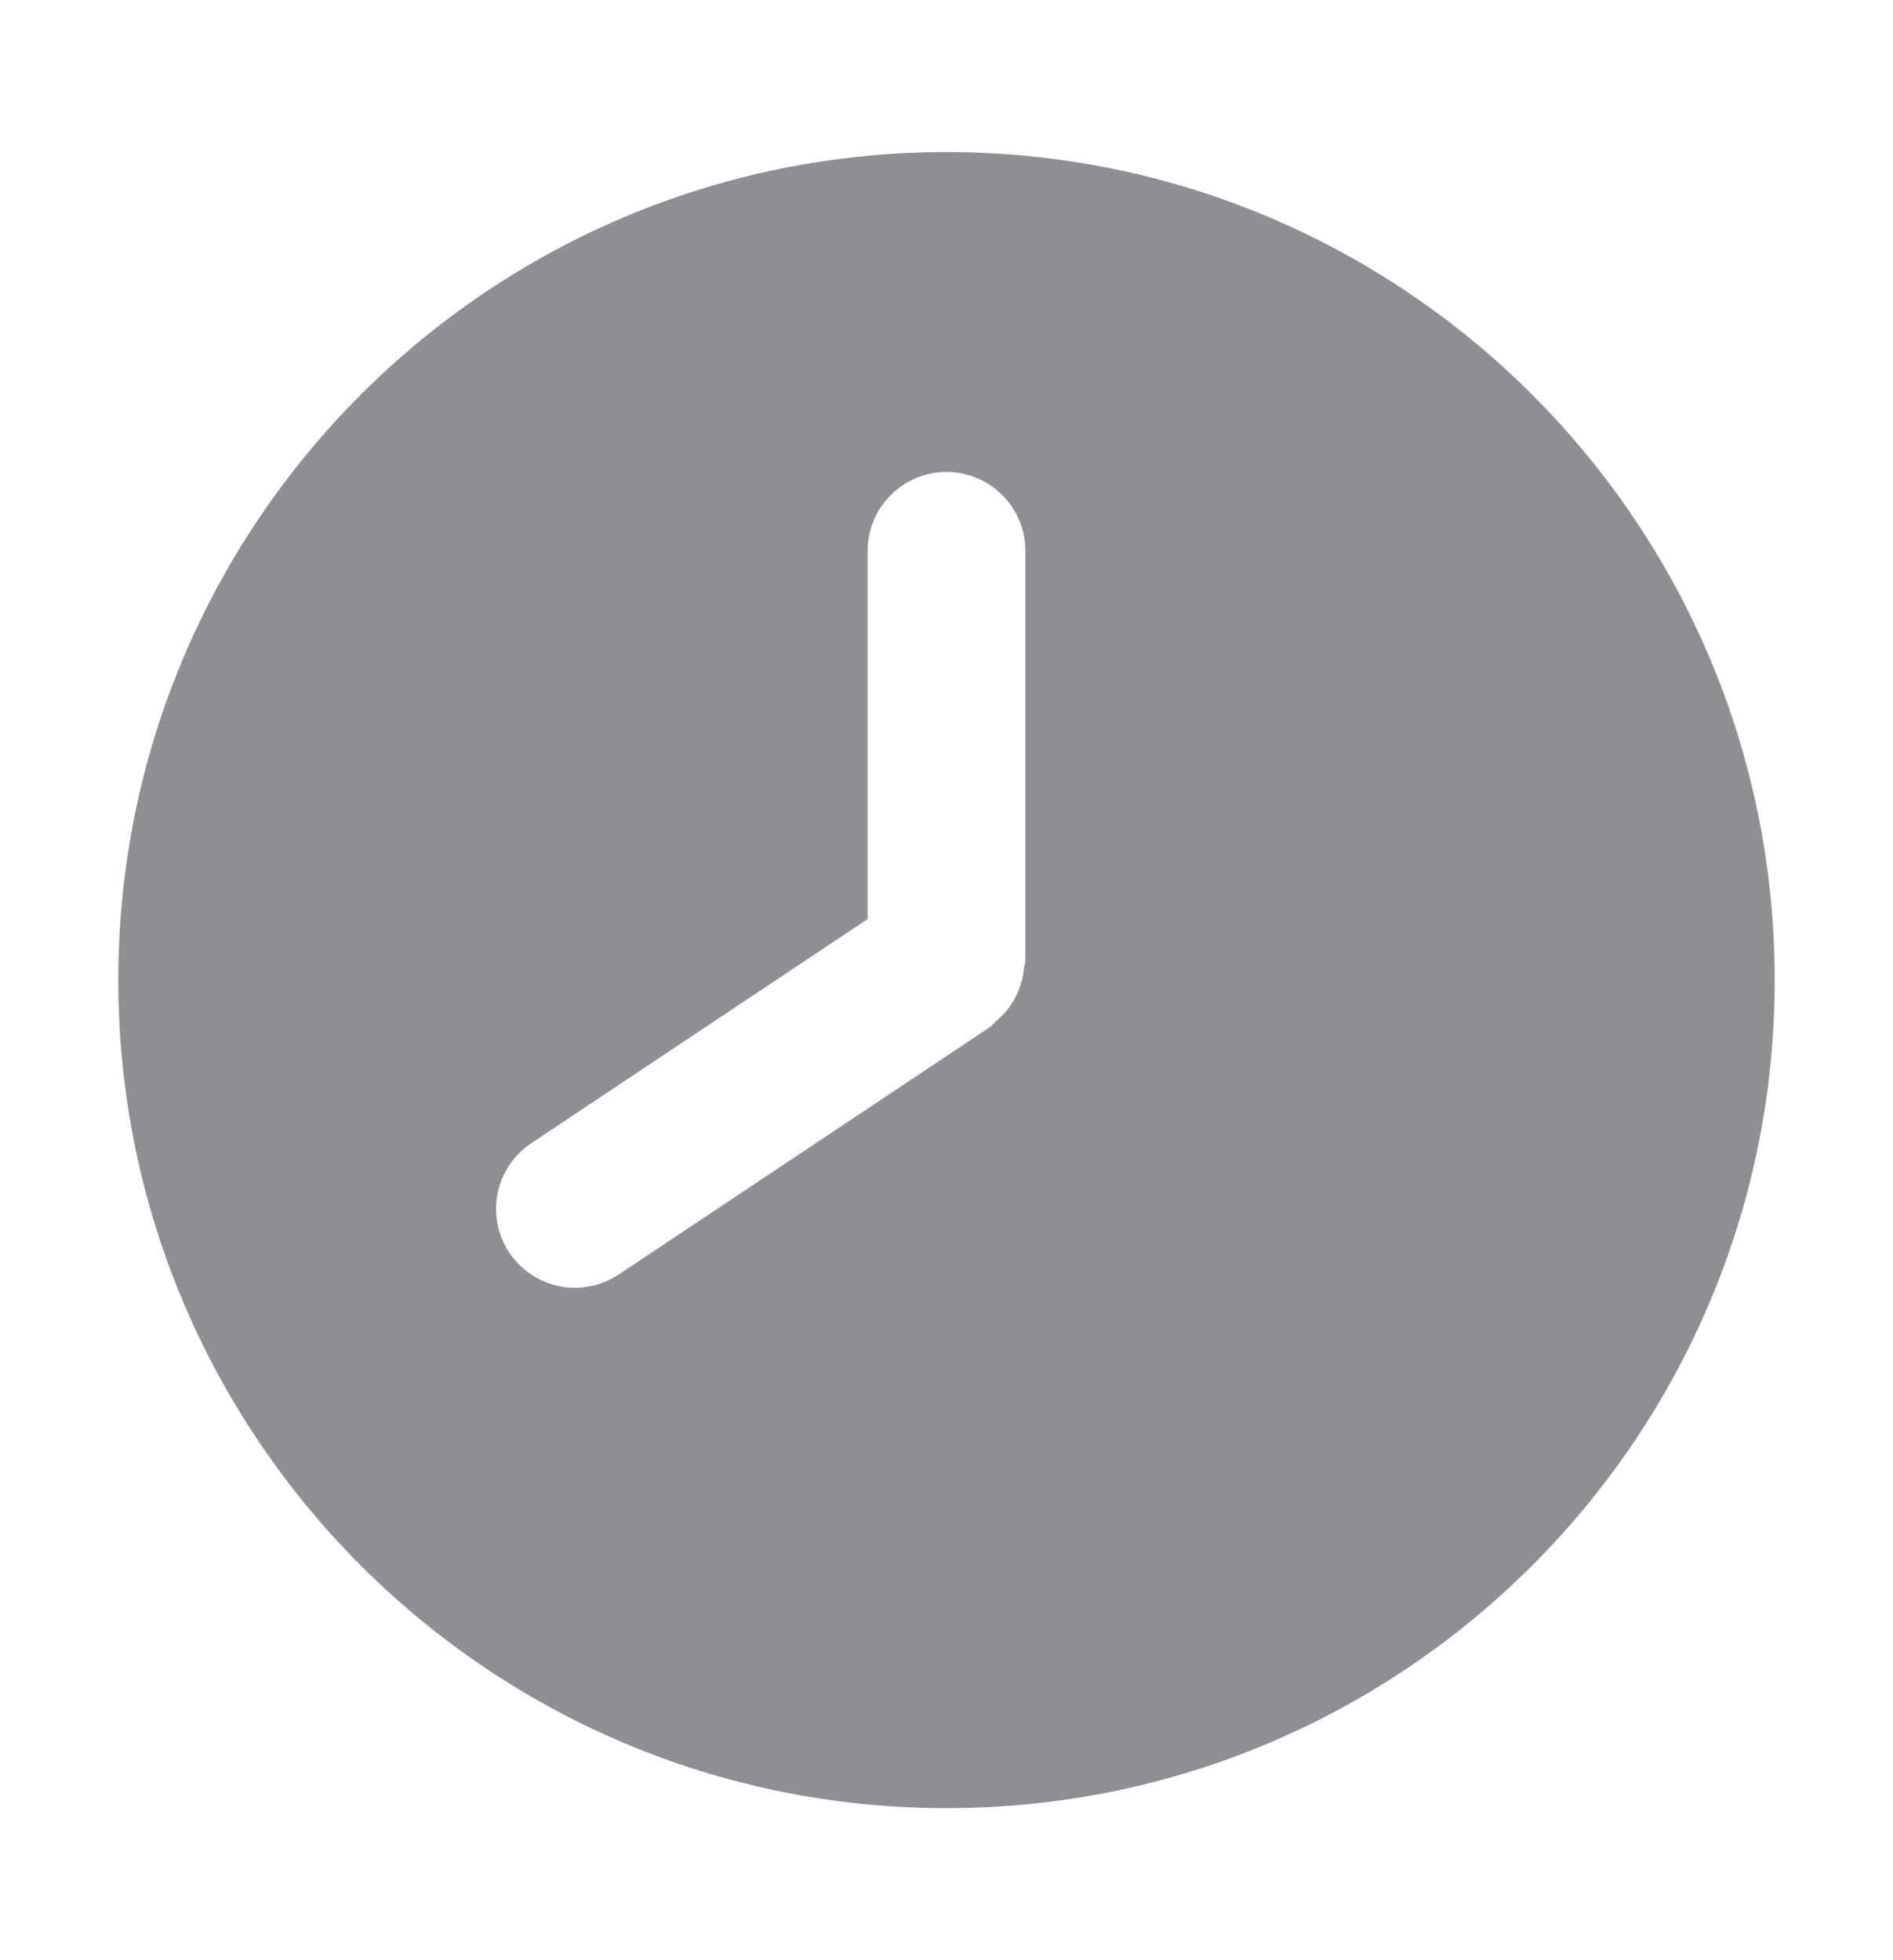 <svg width="28" height="29" viewBox="0 0 28 29" fill="none" xmlns="http://www.w3.org/2000/svg">
<g id="icon-clock-mono">
<path id="Vector" fill-rule="evenodd" clip-rule="evenodd" d="M15.167 14.221C15.167 14.26 15.148 14.293 15.145 14.331C15.138 14.41 15.122 14.488 15.097 14.563C15.054 14.703 14.986 14.832 14.894 14.946C14.842 15.008 14.789 15.062 14.726 15.114C14.697 15.137 14.679 15.171 14.648 15.192L9.134 18.867C8.876 19.032 8.564 19.089 8.265 19.027C7.966 18.964 7.703 18.786 7.533 18.532C7.363 18.277 7.301 17.966 7.358 17.666C7.415 17.366 7.588 17.1 7.84 16.925L12.833 13.597V8.149C12.833 7.839 12.956 7.543 13.175 7.324C13.394 7.105 13.691 6.982 14 6.982C14.309 6.982 14.606 7.105 14.825 7.324C15.044 7.543 15.167 7.839 15.167 8.149V14.221ZM14 2.25C7.234 2.25 1.75 7.734 1.75 14.5C1.75 21.265 7.234 26.75 14 26.75C20.765 26.75 26.25 21.265 26.25 14.5C26.25 7.734 20.765 2.25 14 2.25Z" fill="#8E8E93"/>
</g>
</svg>
